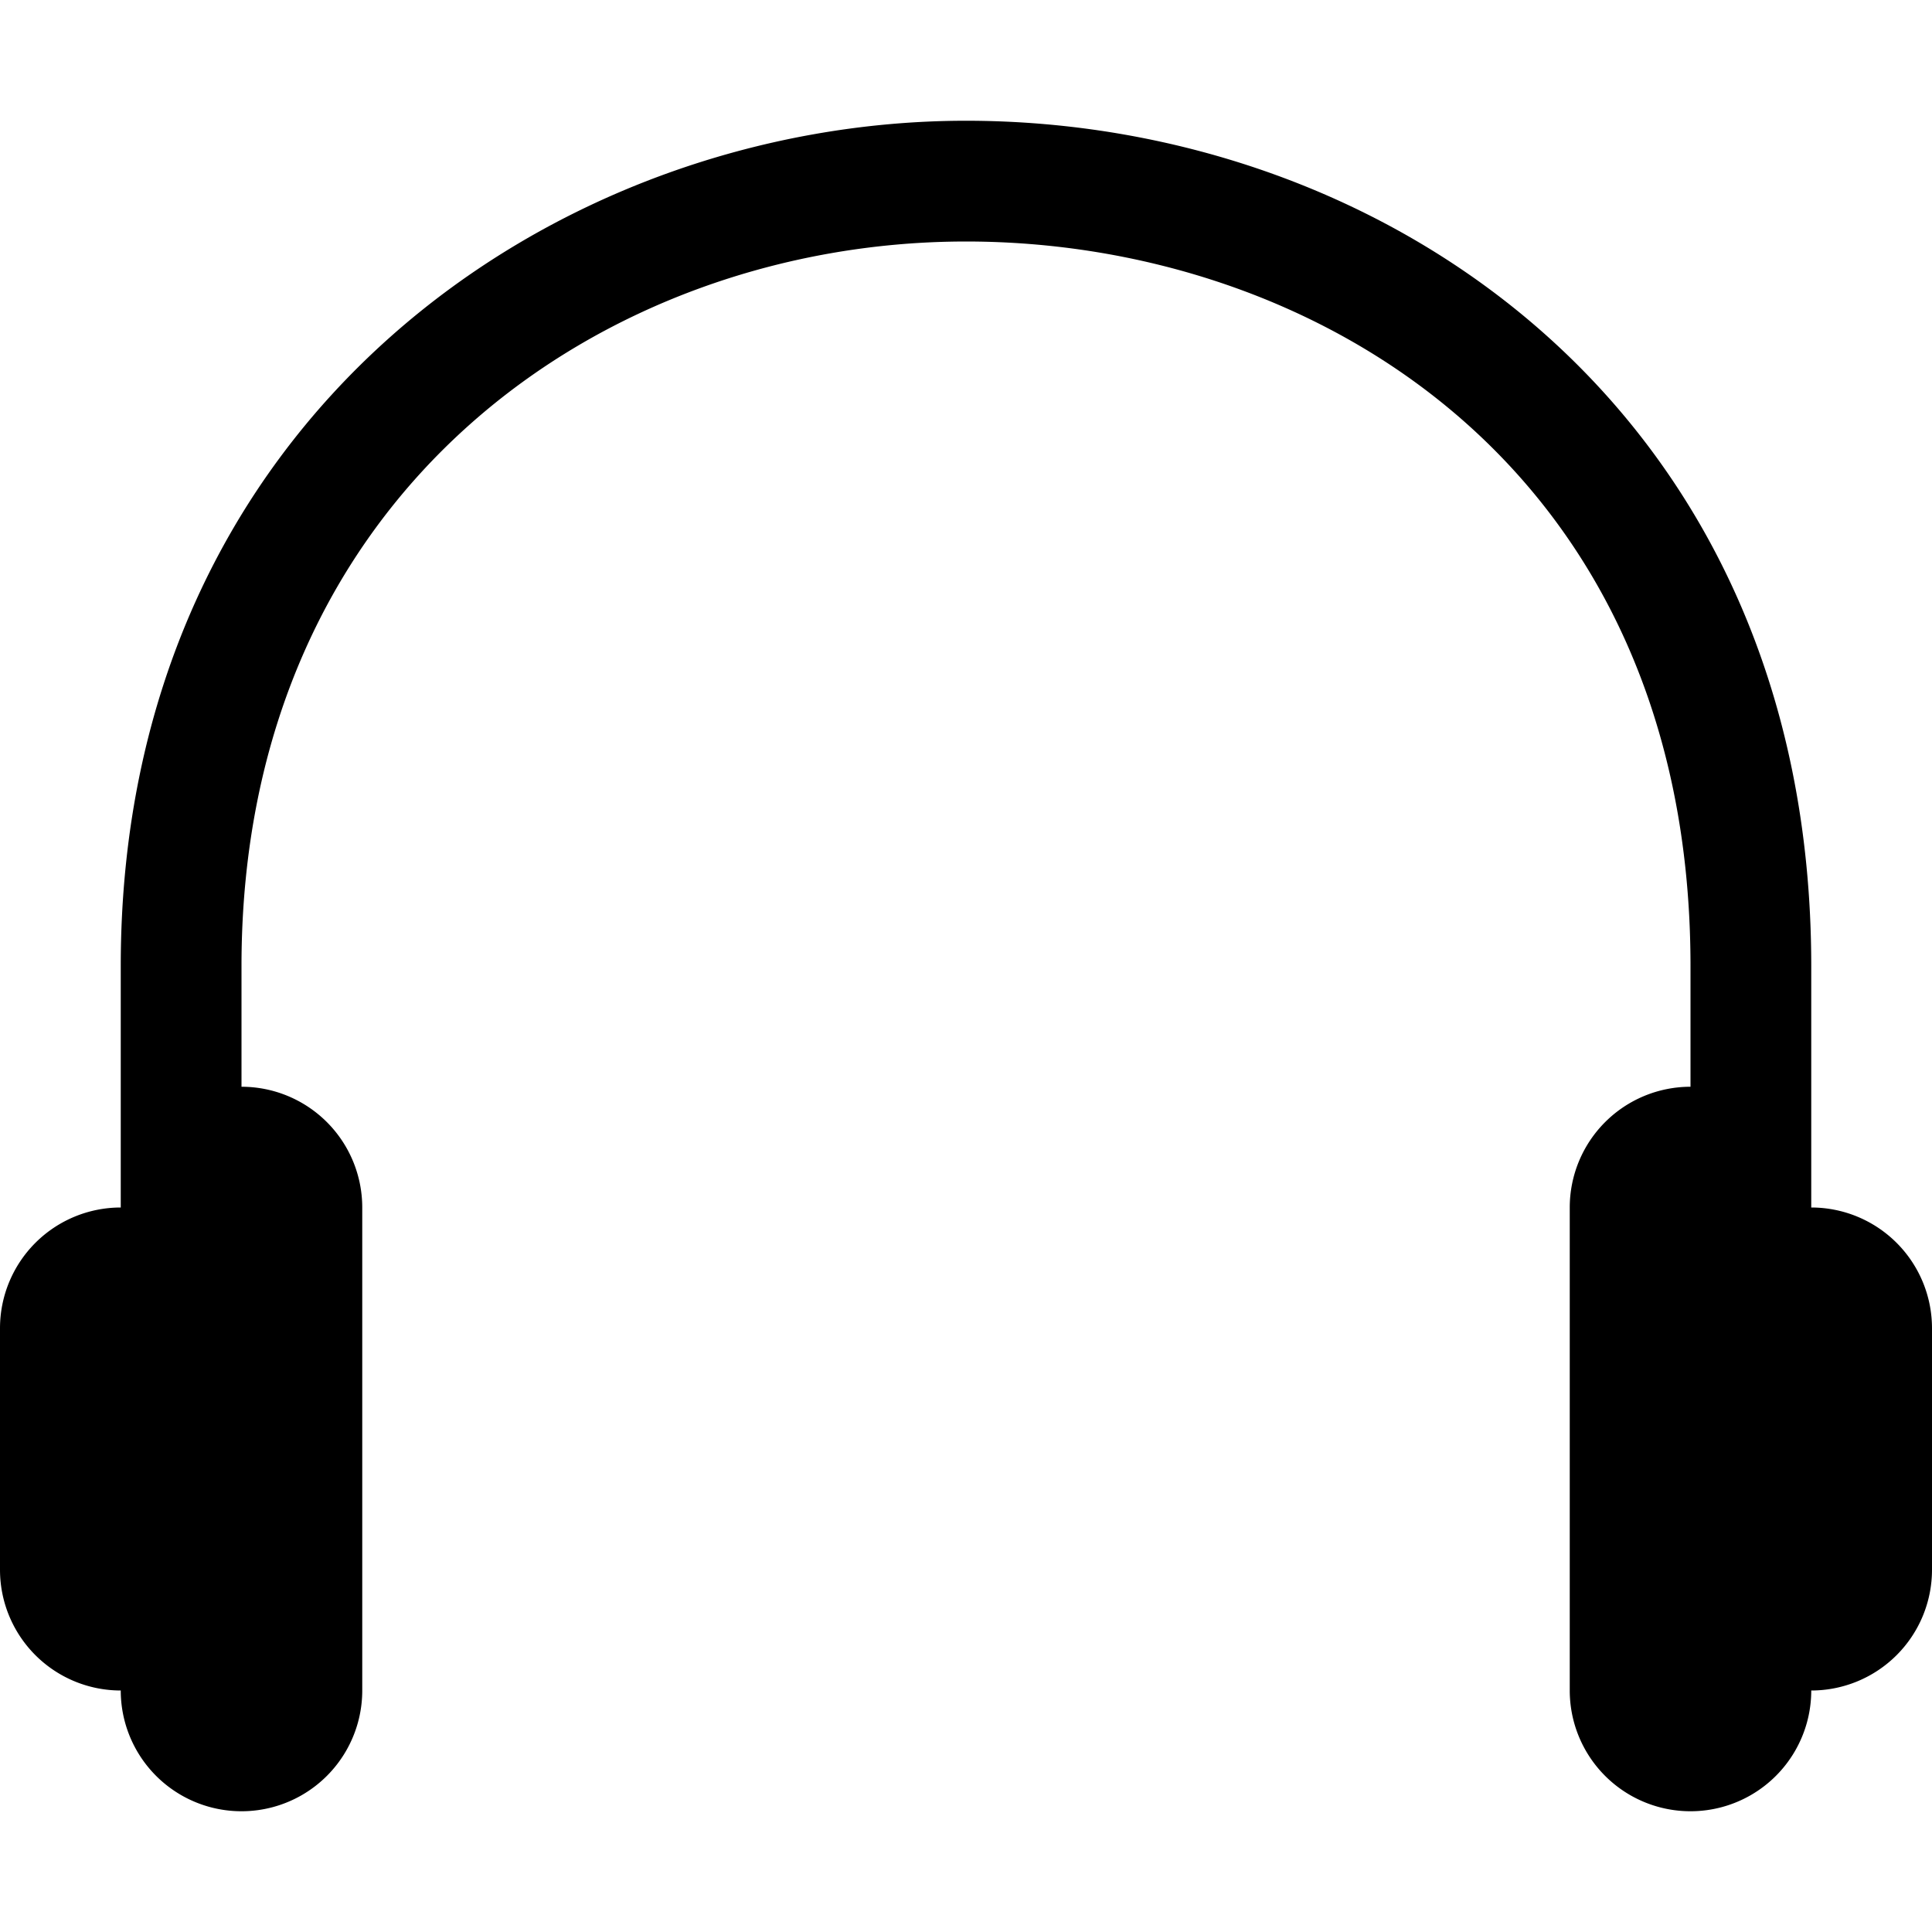 <svg width="32" height="32" xmlns="http://www.w3.org/2000/svg" fill="currentColor"><path d="M30 20v-4c0-9.192-7.042-14-14-14C9.212 2 2 6.906 2 16v4a2 2 0 00-2 2v4a2 2 0 002 2 2 2 0 004 0v-8a2 2 0 00-2-2v-2C4 8.122 10.038 4 16 4c5.78 0 12 3.754 12 12v2a2 2 0 00-2 2v8a2 2 0 004 0 2 2 0 002-2v-4a2 2 0 00-2-2z"/></svg>